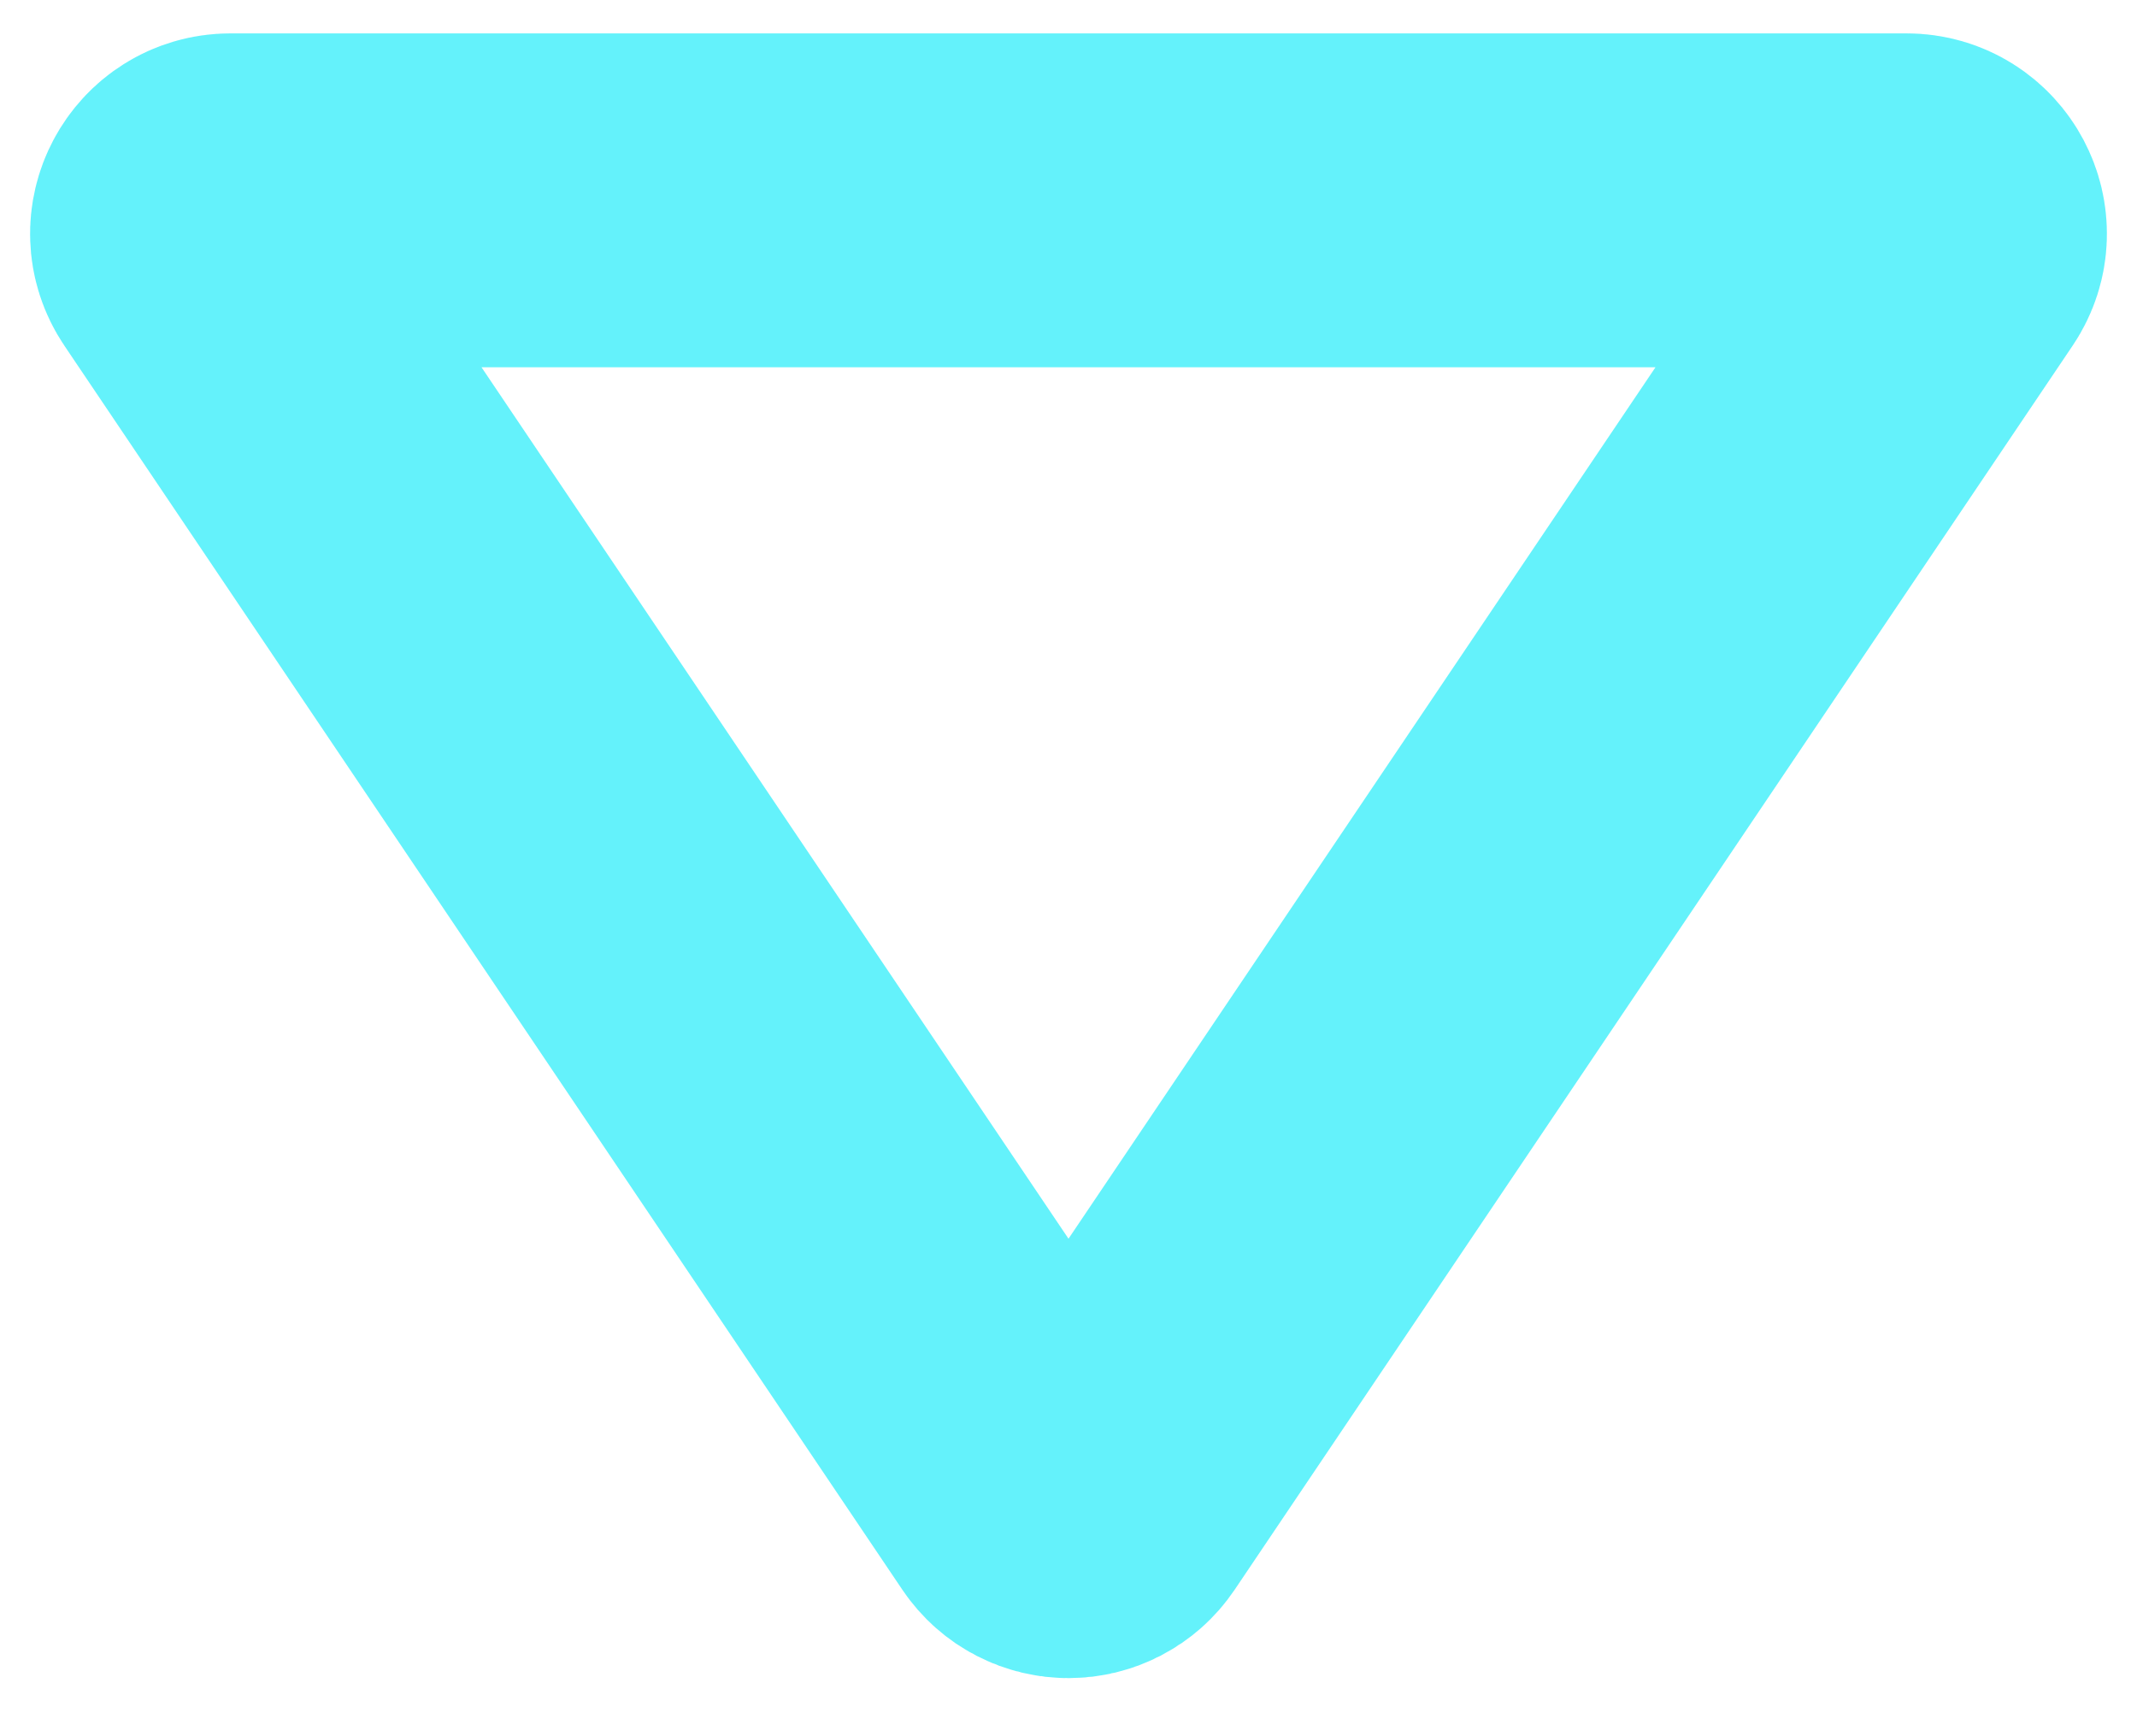 <svg width="32" height="26" viewBox="0 0 32 26" fill="none" xmlns="http://www.w3.org/2000/svg">
<path d="M16.415 22.409C16.216 22.704 15.784 22.704 15.585 22.409L3.037 3.779C2.813 3.447 3.051 3 3.451 3L28.549 3C28.949 3 29.187 3.447 28.963 3.779L16.415 22.409Z" stroke="#64F2FB" stroke-width="5"/>
</svg>

